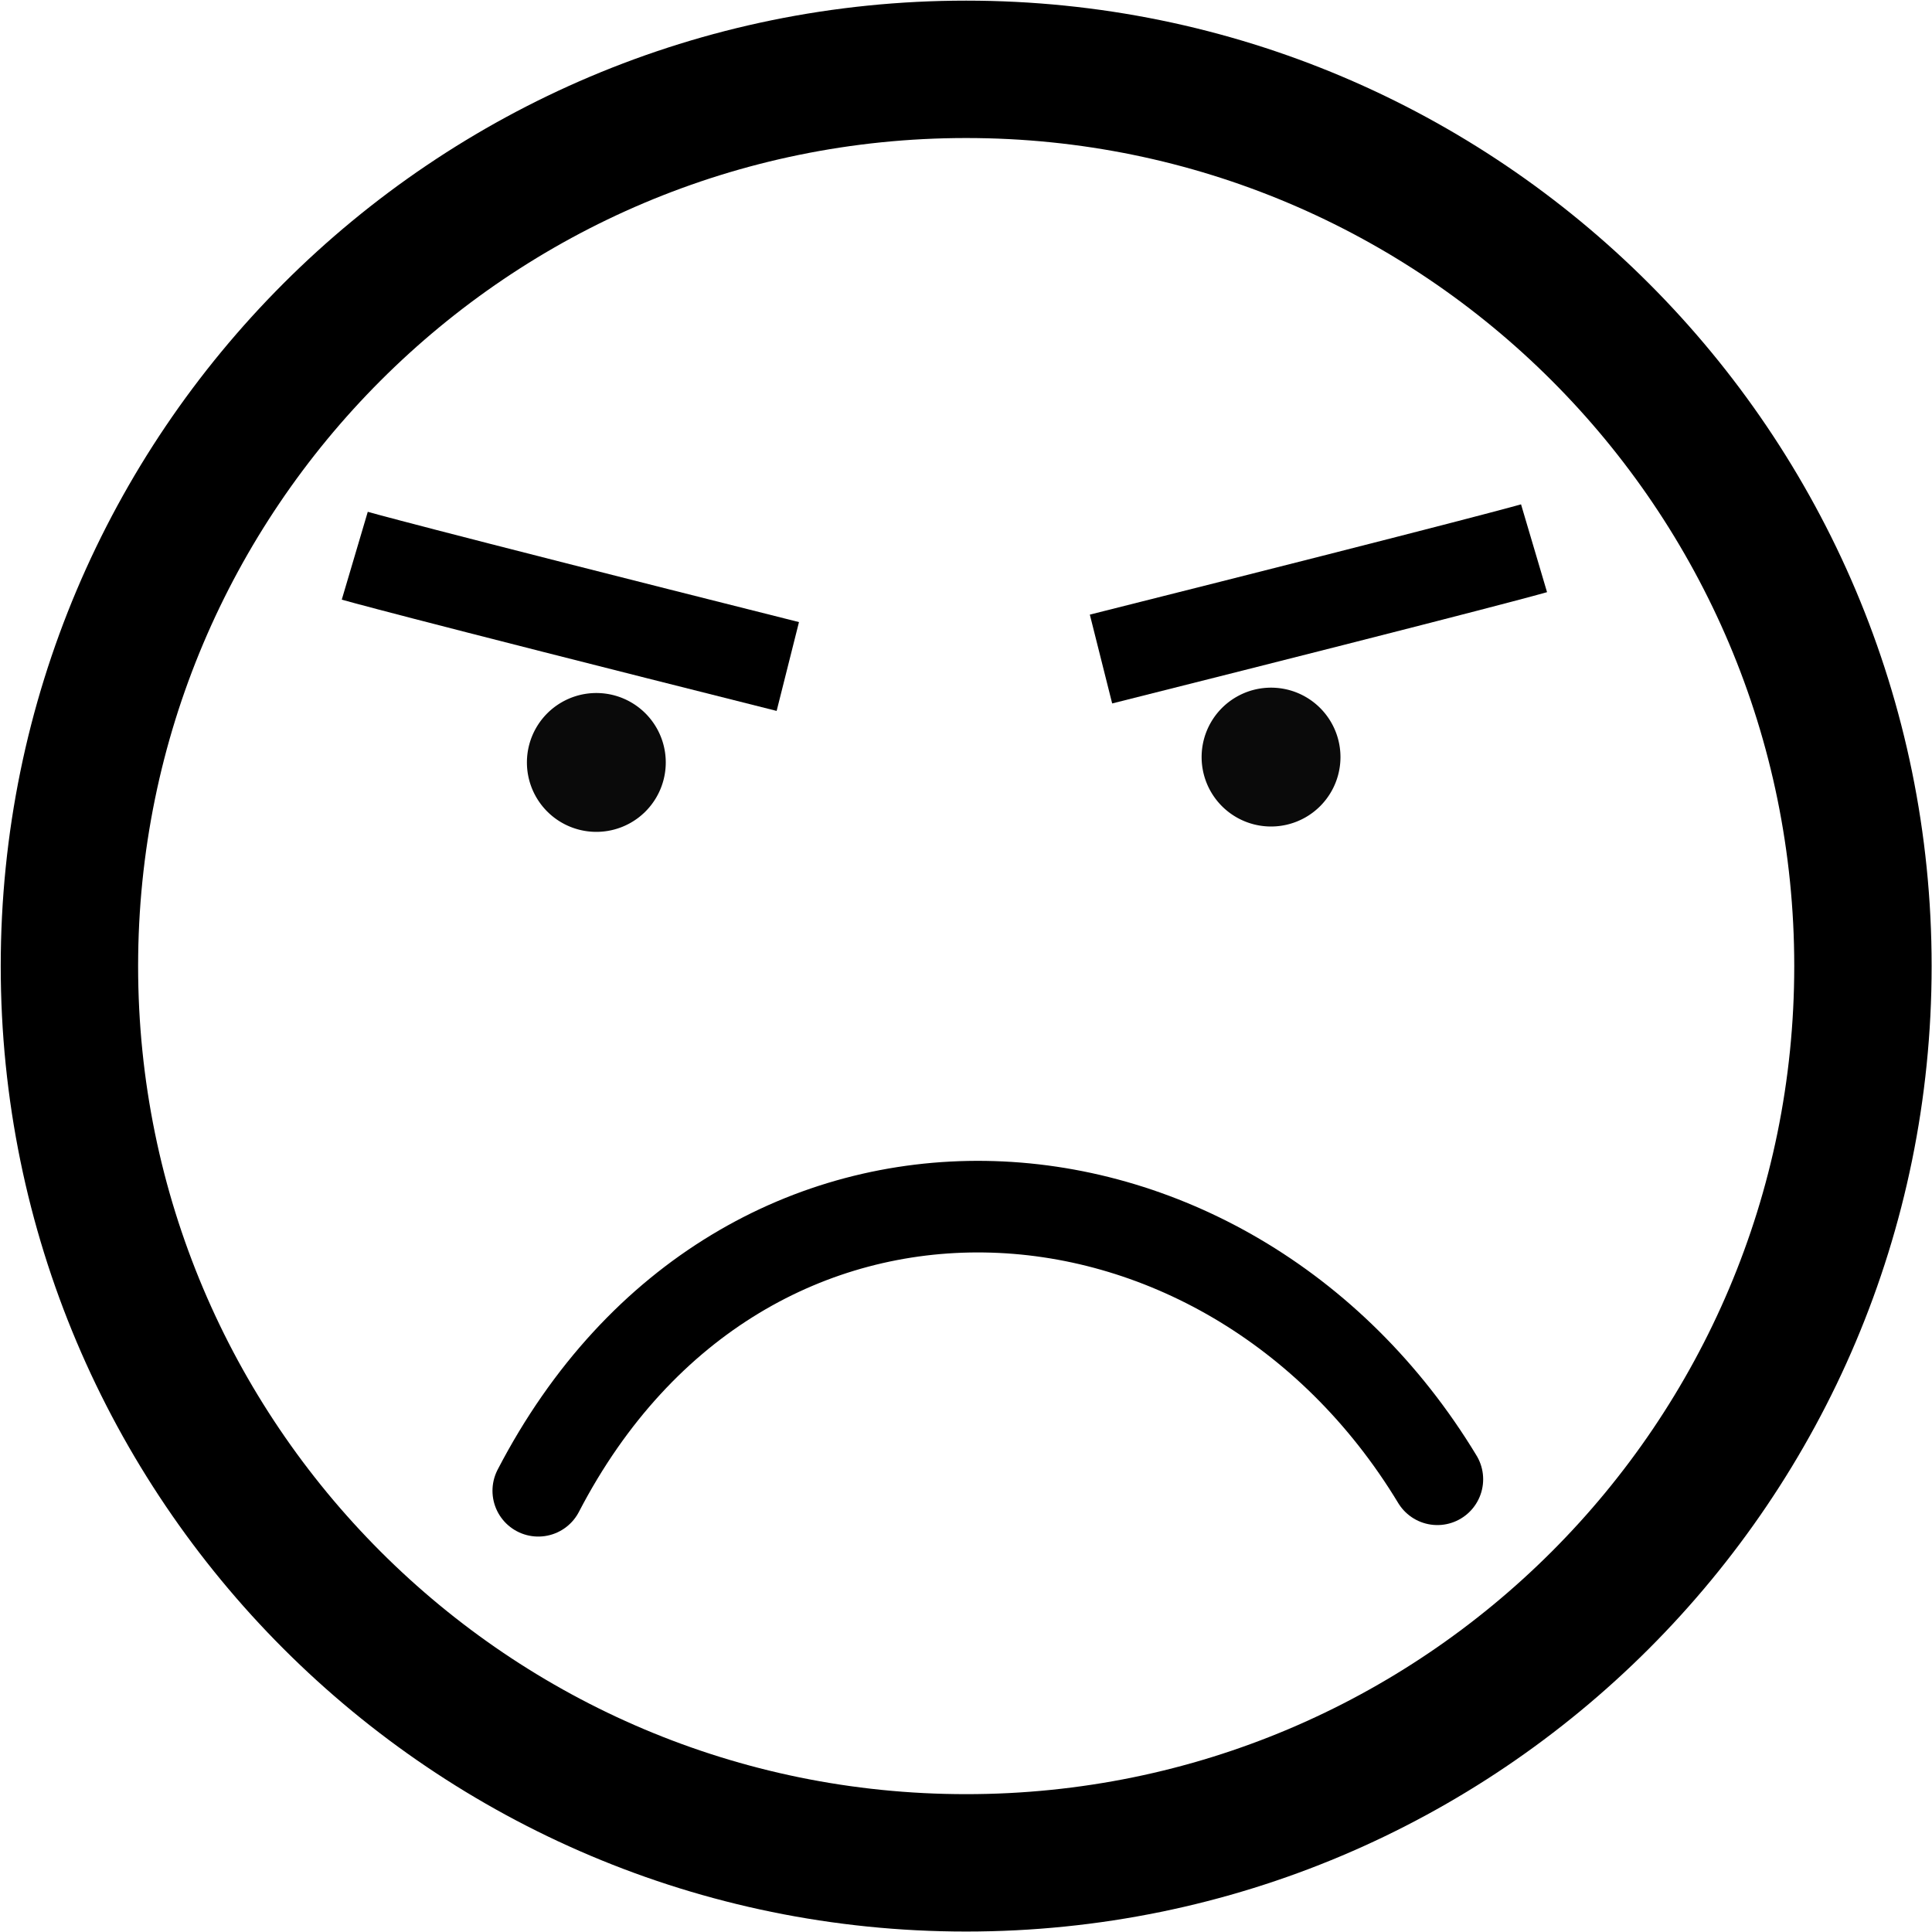 <?xml version="1.0" encoding="UTF-8" standalone="no"?>
<!-- Created with Inkscape (http://www.inkscape.org/) -->

<svg
   xmlns:dc="http://purl.org/dc/elements/1.1/"
   xmlns:cc="http://creativecommons.org/ns#"
   xmlns:rdf="http://www.w3.org/1999/02/22-rdf-syntax-ns#"
   xmlns:svg="http://www.w3.org/2000/svg"
   xmlns="http://www.w3.org/2000/svg"
   xmlns:sodipodi="http://sodipodi.sourceforge.net/DTD/sodipodi-0.dtd"
   xmlns:inkscape="http://www.inkscape.org/namespaces/inkscape"
   width="42.188"
   height="42.188"
   id="svg3462"
   version="1.1"
   inkscape:version="0.48.5 r10040"
   sodipodi:docname="smiley_grumpy.svg">
  <defs
     id="defs3464" />
  <sodipodi:namedview
     id="base"
     pagecolor="#ffffff"
     bordercolor="#666666"
     borderopacity="1.0"
     inkscape:pageopacity="0.0"
     inkscape:pageshadow="2"
     inkscape:zoom="4.5475805"
     inkscape:cx="-9.2373878"
     inkscape:cy="25.327243"
     inkscape:document-units="px"
     inkscape:current-layer="layer1"
     showgrid="false"
     fit-margin-top="0"
     fit-margin-left="0"
     fit-margin-right="0"
     fit-margin-bottom="0"
     inkscape:window-width="1366"
     inkscape:window-height="760"
     inkscape:window-x="0"
     inkscape:window-y="0"
     inkscape:window-maximized="1" />
  <g
     inkscape:label="Layer 1"
     inkscape:groupmode="layer"
     id="layer1"
     transform="translate(-293.616,-424.23)">
    <path
       sodipodi:type="arc"
       style="fill:none;stroke:#000000;stroke-width:3;stroke-linecap:butt;stroke-linejoin:round;stroke-miterlimit:4;stroke-opacity:1;stroke-dasharray:none;stroke-dashoffset:0"
       id="path2993-67-8-0-9-6"
       sodipodi:cx="115.59767"
       sodipodi:cy="58.095905"
       sodipodi:rx="19.582119"
       sodipodi:ry="19.582119"
       d="m 135.18,58.096 c 0,10.815 -8.767,19.582 -19.582,19.582 -10.815,0 -19.582,-8.767 -19.582,-19.582 0,-10.815 8.767,-19.582 19.582,-19.582 10.815,0 19.582,8.767 19.582,19.582 z"
       transform="translate(199.116,387.23)" />
    <path
       style="fill:none;stroke:#000000;stroke-width:2;stroke-linecap:round;stroke-linejoin:miter;stroke-miterlimit:4;stroke-opacity:1;stroke-dasharray:none"
       d="m 305.37,456.783 c 4.453,-8.577 15.017,-7.881 19.633,-0.251"
       id="path3015-94-4-8-4-8"
       inkscape:connector-curvature="0"
       sodipodi:nodetypes="cc" />
    <path
       style="fill:none;stroke:#000000;stroke-width:2;stroke-linecap:butt;stroke-linejoin:miter;stroke-miterlimit:4;stroke-opacity:1;stroke-dasharray:none"
       d="m 310.819,438.784 c -8.534,-2.146 -9.456,-2.419 -9.456,-2.419"
       id="path3511"
       inkscape:connector-curvature="0"
       sodipodi:nodetypes="cc" />
    <path
       style="fill:none;stroke:#000000;stroke-width:2;stroke-linecap:butt;stroke-linejoin:miter;stroke-miterlimit:4;stroke-opacity:1;stroke-dasharray:none"
       d="m 317.658,438.621 c 8.534,-2.146 9.456,-2.419 9.456,-2.419"
       id="path3511-8"
       inkscape:connector-curvature="0"
       sodipodi:nodetypes="cc" />
    <path
       sodipodi:type="arc"
       style="opacity:0.96;fill:#000000;fill-opacity:1;stroke:none"
       id="path4319"
       sodipodi:cx="10.223518"
       sodipodi:cy="20.068937"
       sodipodi:rx="1.516035"
       sodipodi:ry="1.516035"
       d="m 11.74,20.069 a 1.516,1.516 0 1 1 -3.032,0 1.516,1.516 0 1 1 3.032,0 z"
       transform="translate(296.414,420.81)" />
    <path
       sodipodi:type="arc"
       style="opacity:0.96;fill:#000000;fill-opacity:1;stroke:none"
       id="path4319-2"
       sodipodi:cx="10.223518"
       sodipodi:cy="20.068937"
       sodipodi:rx="1.516035"
       sodipodi:ry="1.516035"
       d="m 11.74,20.069 a 1.516,1.516 0 1 1 -3.032,0 1.516,1.516 0 1 1 3.032,0 z"
       transform="translate(311.147,420.693)" />
  </g>
</svg>
